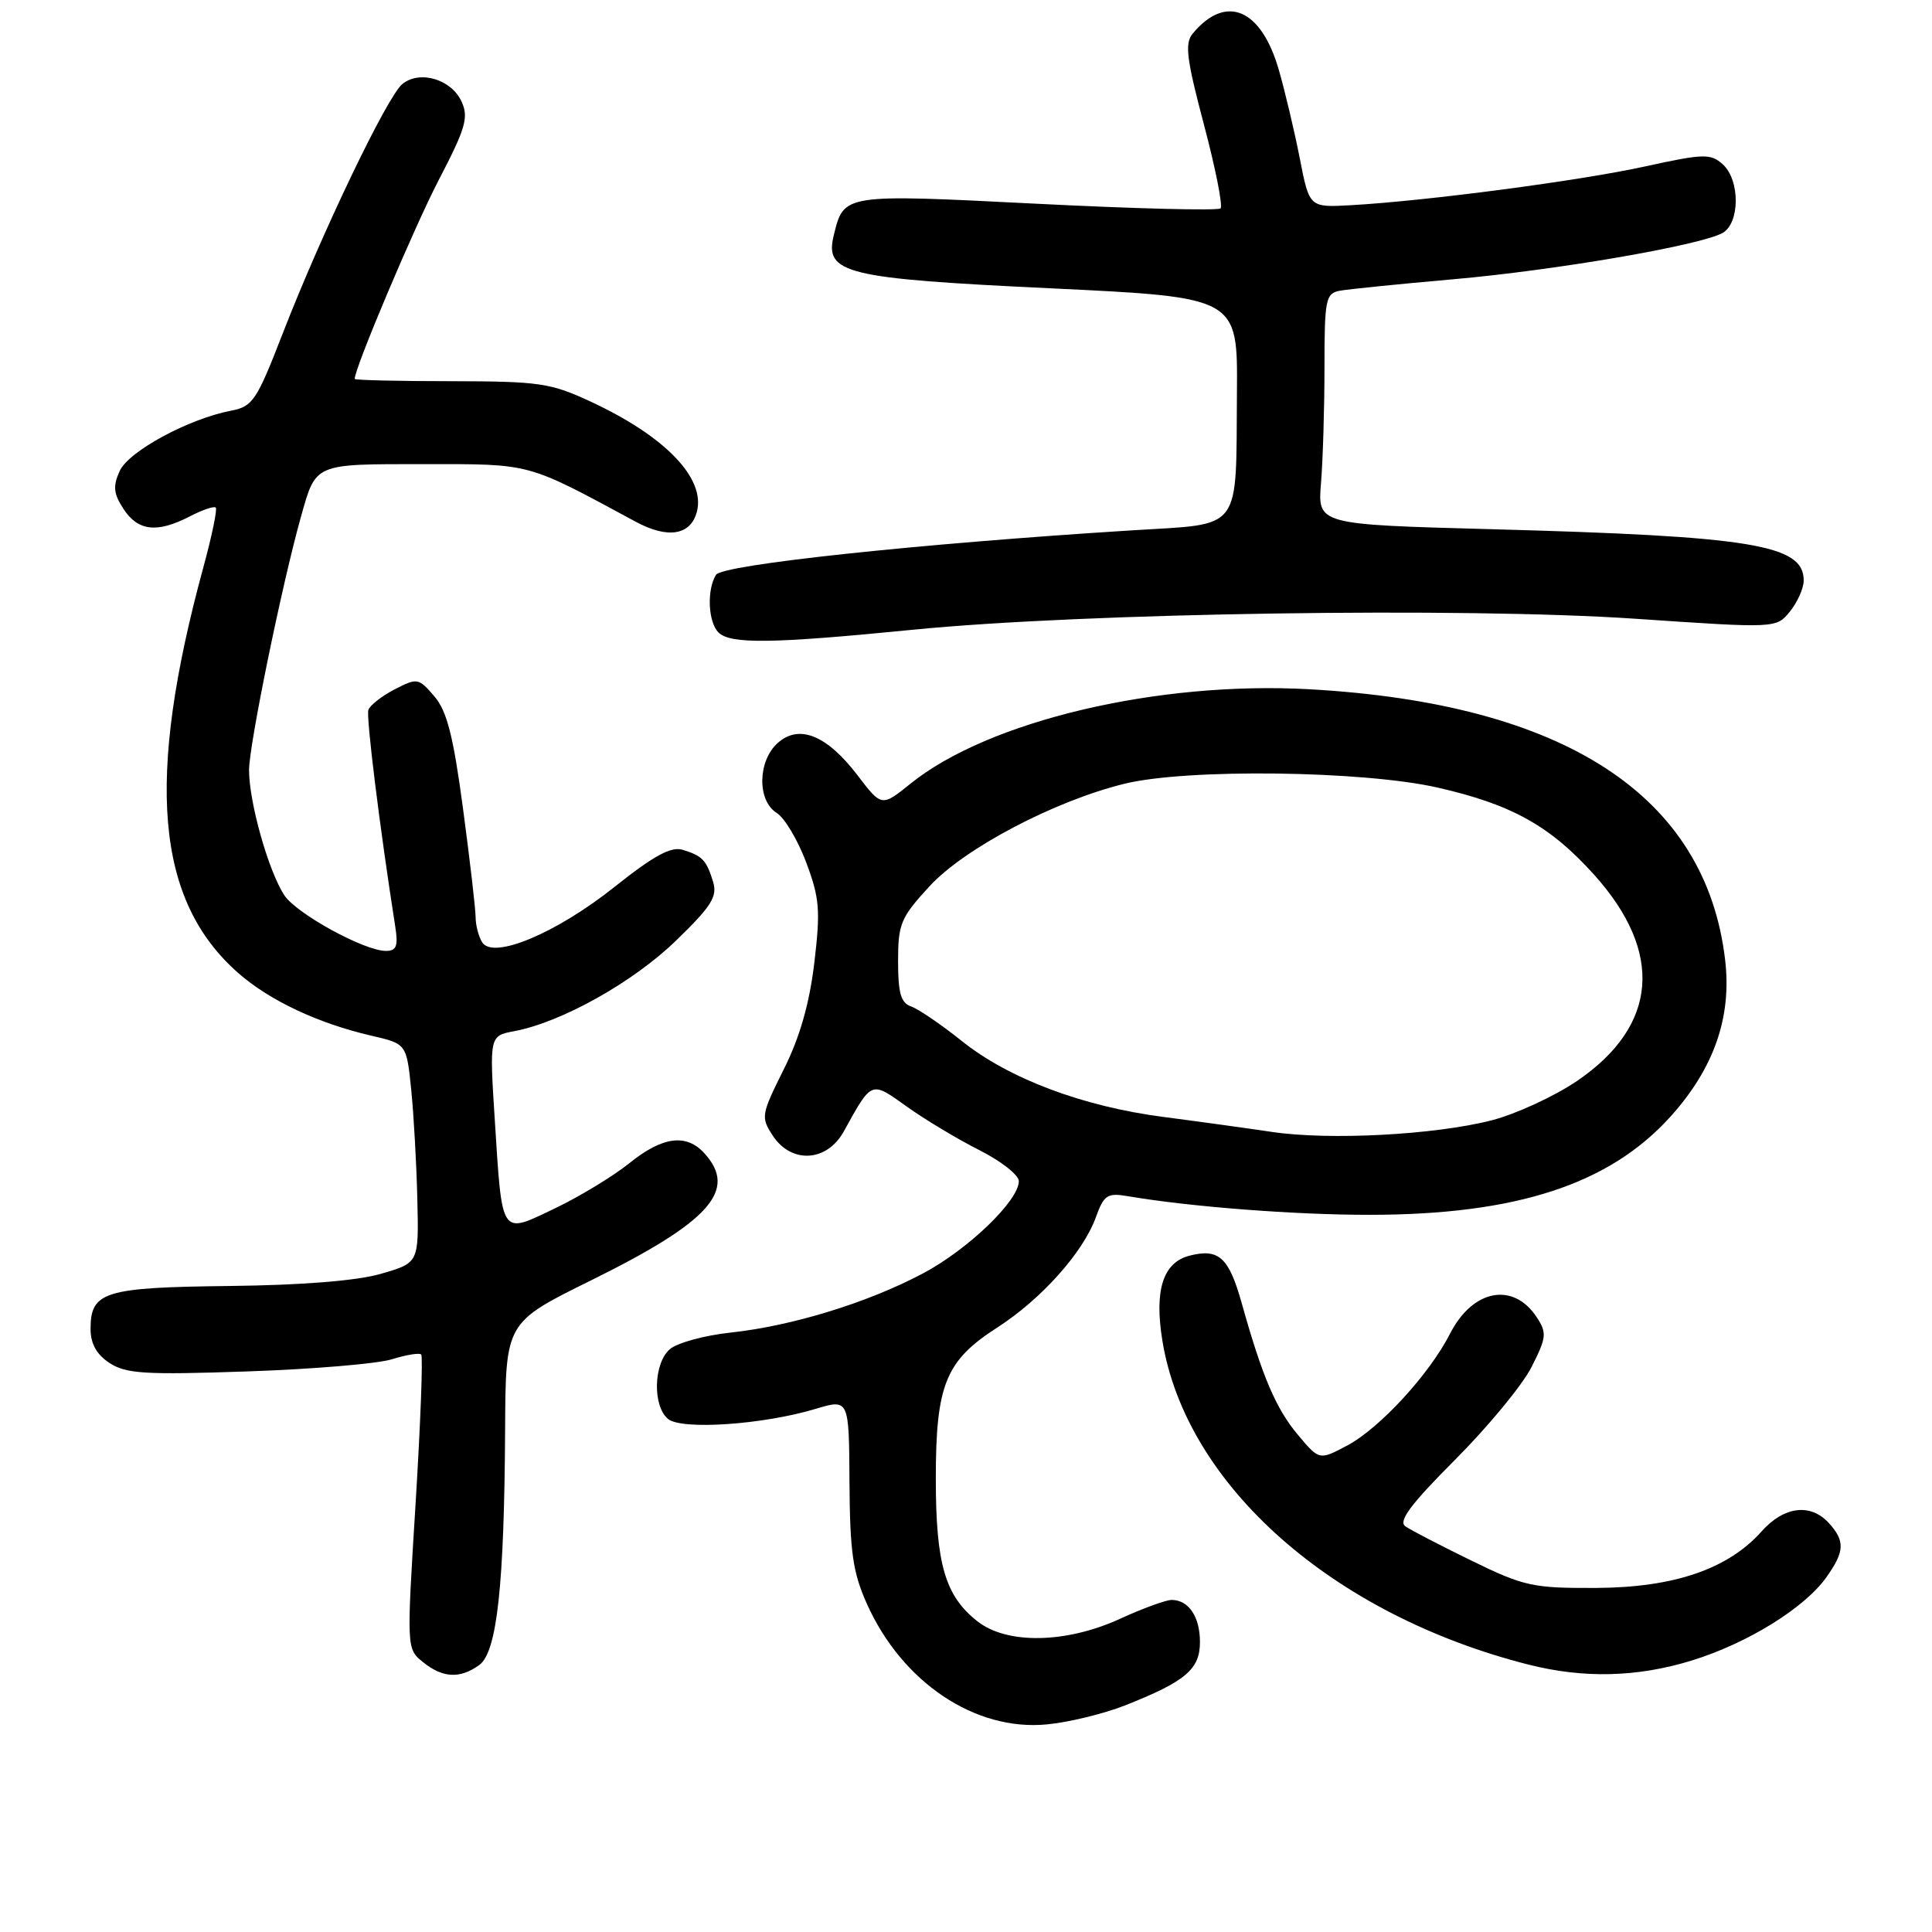 <?xml version="1.0" encoding="UTF-8" standalone="no"?>
<!DOCTYPE svg PUBLIC "-//W3C//DTD SVG 1.1//EN" "http://www.w3.org/Graphics/SVG/1.1/DTD/svg11.dtd" >
<svg xmlns="http://www.w3.org/2000/svg" xmlns:xlink="http://www.w3.org/1999/xlink" version="1.1" viewBox="0 0 256 256">
 <g >
 <path fill="currentColor"
d=" M 149.01 226.00 C 157.09 222.81 159.00 221.20 159.00 217.58 C 159.00 214.22 157.50 212.00 155.24 212.00 C 154.49 212.00 151.41 213.12 148.41 214.50 C 141.24 217.78 133.43 217.91 129.51 214.83 C 125.23 211.46 124.00 207.25 124.00 195.93 C 124.00 183.49 125.29 180.31 132.12 175.92 C 137.95 172.18 143.52 165.96 145.20 161.31 C 146.28 158.33 146.72 158.04 149.45 158.50 C 157.70 159.91 171.61 160.98 181.50 160.97 C 200.95 160.96 213.29 156.92 221.38 147.92 C 227.12 141.54 229.48 134.76 228.59 127.20 C 226.03 105.40 207.32 93.22 173.50 91.33 C 153.42 90.21 130.96 95.52 120.66 103.83 C 116.82 106.92 116.82 106.92 113.62 102.72 C 109.55 97.39 105.86 95.91 103.03 98.47 C 100.39 100.86 100.32 106.09 102.91 107.71 C 103.96 108.37 105.73 111.33 106.83 114.29 C 108.60 119.01 108.73 120.63 107.90 127.58 C 107.25 133.02 105.98 137.45 103.84 141.72 C 100.86 147.69 100.80 148.04 102.39 150.47 C 104.86 154.24 109.56 153.97 111.80 149.93 C 115.56 143.13 115.37 143.21 120.16 146.63 C 122.55 148.34 126.86 150.93 129.75 152.39 C 132.64 153.84 135.00 155.70 135.00 156.51 C 135.00 159.10 128.24 165.59 122.27 168.75 C 114.96 172.62 104.98 175.69 96.84 176.57 C 93.35 176.94 89.71 177.94 88.75 178.78 C 86.59 180.67 86.45 186.30 88.52 188.02 C 90.33 189.51 101.09 188.78 108.05 186.69 C 112.50 185.35 112.50 185.35 112.56 196.42 C 112.62 205.65 113.00 208.34 114.86 212.50 C 119.53 222.93 129.22 229.42 138.73 228.49 C 141.60 228.22 146.23 227.09 149.01 226.00 Z  M 63.52 220.61 C 65.86 218.90 66.82 210.05 66.93 189.37 C 67.00 175.24 67.00 175.24 78.25 169.69 C 94.07 161.88 97.78 157.73 93.35 152.83 C 90.94 150.17 87.80 150.58 83.39 154.13 C 81.25 155.85 76.81 158.55 73.52 160.12 C 66.27 163.59 66.56 164.01 65.56 148.38 C 64.85 137.25 64.85 137.25 68.17 136.63 C 74.41 135.45 83.89 130.15 89.55 124.66 C 94.28 120.08 95.08 118.81 94.49 116.85 C 93.61 113.97 93.07 113.40 90.44 112.60 C 88.91 112.14 86.60 113.40 81.48 117.48 C 73.73 123.66 65.36 127.17 63.90 124.87 C 63.42 124.12 63.02 122.60 63.02 121.50 C 63.01 120.40 62.26 113.93 61.35 107.13 C 60.06 97.48 59.22 94.20 57.54 92.25 C 55.46 89.83 55.29 89.80 52.28 91.35 C 50.58 92.24 49.01 93.46 48.81 94.07 C 48.50 95.00 50.33 109.76 52.37 122.75 C 52.78 125.37 52.54 126.00 51.13 126.00 C 48.27 126.00 39.28 121.07 37.67 118.62 C 35.57 115.41 33.00 106.30 33.00 102.05 C 33.00 98.71 37.35 77.49 39.87 68.50 C 41.89 61.34 41.52 61.50 56.21 61.50 C 70.55 61.50 69.63 61.25 84.23 69.13 C 88.49 71.43 91.52 70.93 92.34 67.81 C 93.50 63.37 88.16 57.83 78.34 53.25 C 72.95 50.74 71.51 50.53 59.75 50.51 C 52.74 50.51 47.01 50.37 47.00 50.21 C 46.98 48.80 54.87 30.14 58.13 23.86 C 61.69 17.03 62.12 15.56 61.17 13.48 C 59.82 10.50 55.62 9.25 53.31 11.14 C 51.30 12.78 42.65 30.83 37.47 44.16 C 34.01 53.09 33.49 53.87 30.61 54.42 C 24.98 55.50 17.05 59.79 15.86 62.41 C 14.94 64.44 15.04 65.41 16.38 67.46 C 18.30 70.38 20.82 70.66 25.14 68.43 C 26.82 67.56 28.37 67.03 28.59 67.26 C 28.81 67.48 28.08 71.00 26.97 75.08 C 19.25 103.37 20.61 119.31 31.58 128.94 C 35.73 132.58 42.15 135.60 49.19 137.23 C 53.87 138.31 53.87 138.31 54.49 144.41 C 54.83 147.76 55.19 154.29 55.30 158.92 C 55.50 167.33 55.50 167.33 50.50 168.78 C 47.29 169.71 40.09 170.29 30.36 170.40 C 13.78 170.59 12.00 171.15 12.00 176.10 C 12.00 178.05 12.80 179.48 14.52 180.61 C 16.70 182.03 19.23 182.19 32.77 181.72 C 41.42 181.43 50.05 180.70 51.93 180.11 C 53.82 179.52 55.57 179.23 55.81 179.48 C 56.06 179.72 55.72 188.60 55.07 199.20 C 53.87 218.47 53.87 218.48 56.05 220.24 C 58.67 222.36 60.97 222.47 63.52 220.61 Z  M 224.19 220.02 C 231.54 217.75 239.10 213.08 242.00 209.00 C 244.43 205.58 244.50 204.21 242.35 201.83 C 239.92 199.15 236.39 199.58 233.42 202.92 C 228.96 207.92 221.81 210.36 211.49 210.41 C 203.12 210.45 201.96 210.20 194.99 206.80 C 190.87 204.79 186.92 202.74 186.21 202.24 C 185.25 201.56 186.95 199.29 192.82 193.41 C 197.16 189.06 201.71 183.55 202.92 181.17 C 204.92 177.23 204.99 176.63 203.63 174.55 C 200.53 169.82 195.15 170.83 192.15 176.70 C 189.38 182.12 182.83 189.24 178.51 191.54 C 174.82 193.50 174.82 193.50 172.01 190.16 C 169.07 186.67 167.26 182.41 164.54 172.70 C 162.84 166.62 161.51 165.40 157.67 166.37 C 154.11 167.26 152.93 170.92 154.02 177.64 C 157.14 196.78 176.56 213.97 202.50 220.56 C 209.86 222.43 216.97 222.25 224.19 220.02 Z  M 121.00 83.44 C 143.63 81.20 194.03 80.44 216.73 81.99 C 235.37 83.26 235.37 83.26 237.18 81.02 C 238.18 79.79 239.00 77.94 239.00 76.91 C 239.00 72.17 232.15 71.05 197.54 70.12 C 174.59 69.50 174.59 69.50 175.04 64.00 C 175.29 60.98 175.50 54.09 175.50 48.71 C 175.50 39.71 175.66 38.88 177.50 38.53 C 178.60 38.32 185.35 37.64 192.50 37.01 C 206.01 35.83 225.10 32.55 228.21 30.89 C 230.57 29.62 230.60 23.84 228.25 21.75 C 226.66 20.33 225.72 20.36 218.00 22.05 C 209.36 23.95 189.00 26.63 179.00 27.19 C 173.50 27.50 173.50 27.50 172.23 21.00 C 171.53 17.42 170.28 12.14 169.45 9.26 C 167.12 1.14 162.43 -0.84 158.04 4.45 C 156.96 5.75 157.22 7.80 159.53 16.52 C 161.06 22.29 162.05 27.28 161.73 27.61 C 161.40 27.93 150.48 27.66 137.45 27.00 C 111.66 25.70 111.83 25.67 110.48 31.17 C 109.23 36.25 111.92 36.91 139.36 38.21 C 164.00 39.39 164.00 39.39 163.90 51.94 C 163.75 70.70 164.77 69.35 150.06 70.27 C 121.74 72.04 95.73 74.82 94.88 76.16 C 93.64 78.12 93.82 82.42 95.20 83.80 C 96.77 85.37 102.23 85.30 121.00 83.44 Z  M 168.50 149.98 C 165.20 149.49 158.77 148.60 154.22 148.01 C 143.49 146.62 133.70 142.94 127.47 137.96 C 124.74 135.77 121.71 133.71 120.75 133.37 C 119.37 132.90 119.00 131.61 119.00 127.36 C 119.00 122.40 119.35 121.58 123.18 117.42 C 127.82 112.39 139.72 106.13 149.00 103.85 C 157.26 101.82 180.60 102.11 190.50 104.36 C 200.30 106.59 205.42 109.44 211.24 115.92 C 220.49 126.21 219.68 135.93 208.97 143.23 C 205.96 145.27 200.87 147.62 197.65 148.45 C 190.06 150.39 176.10 151.12 168.50 149.98 Z "/>
</g>
</svg>